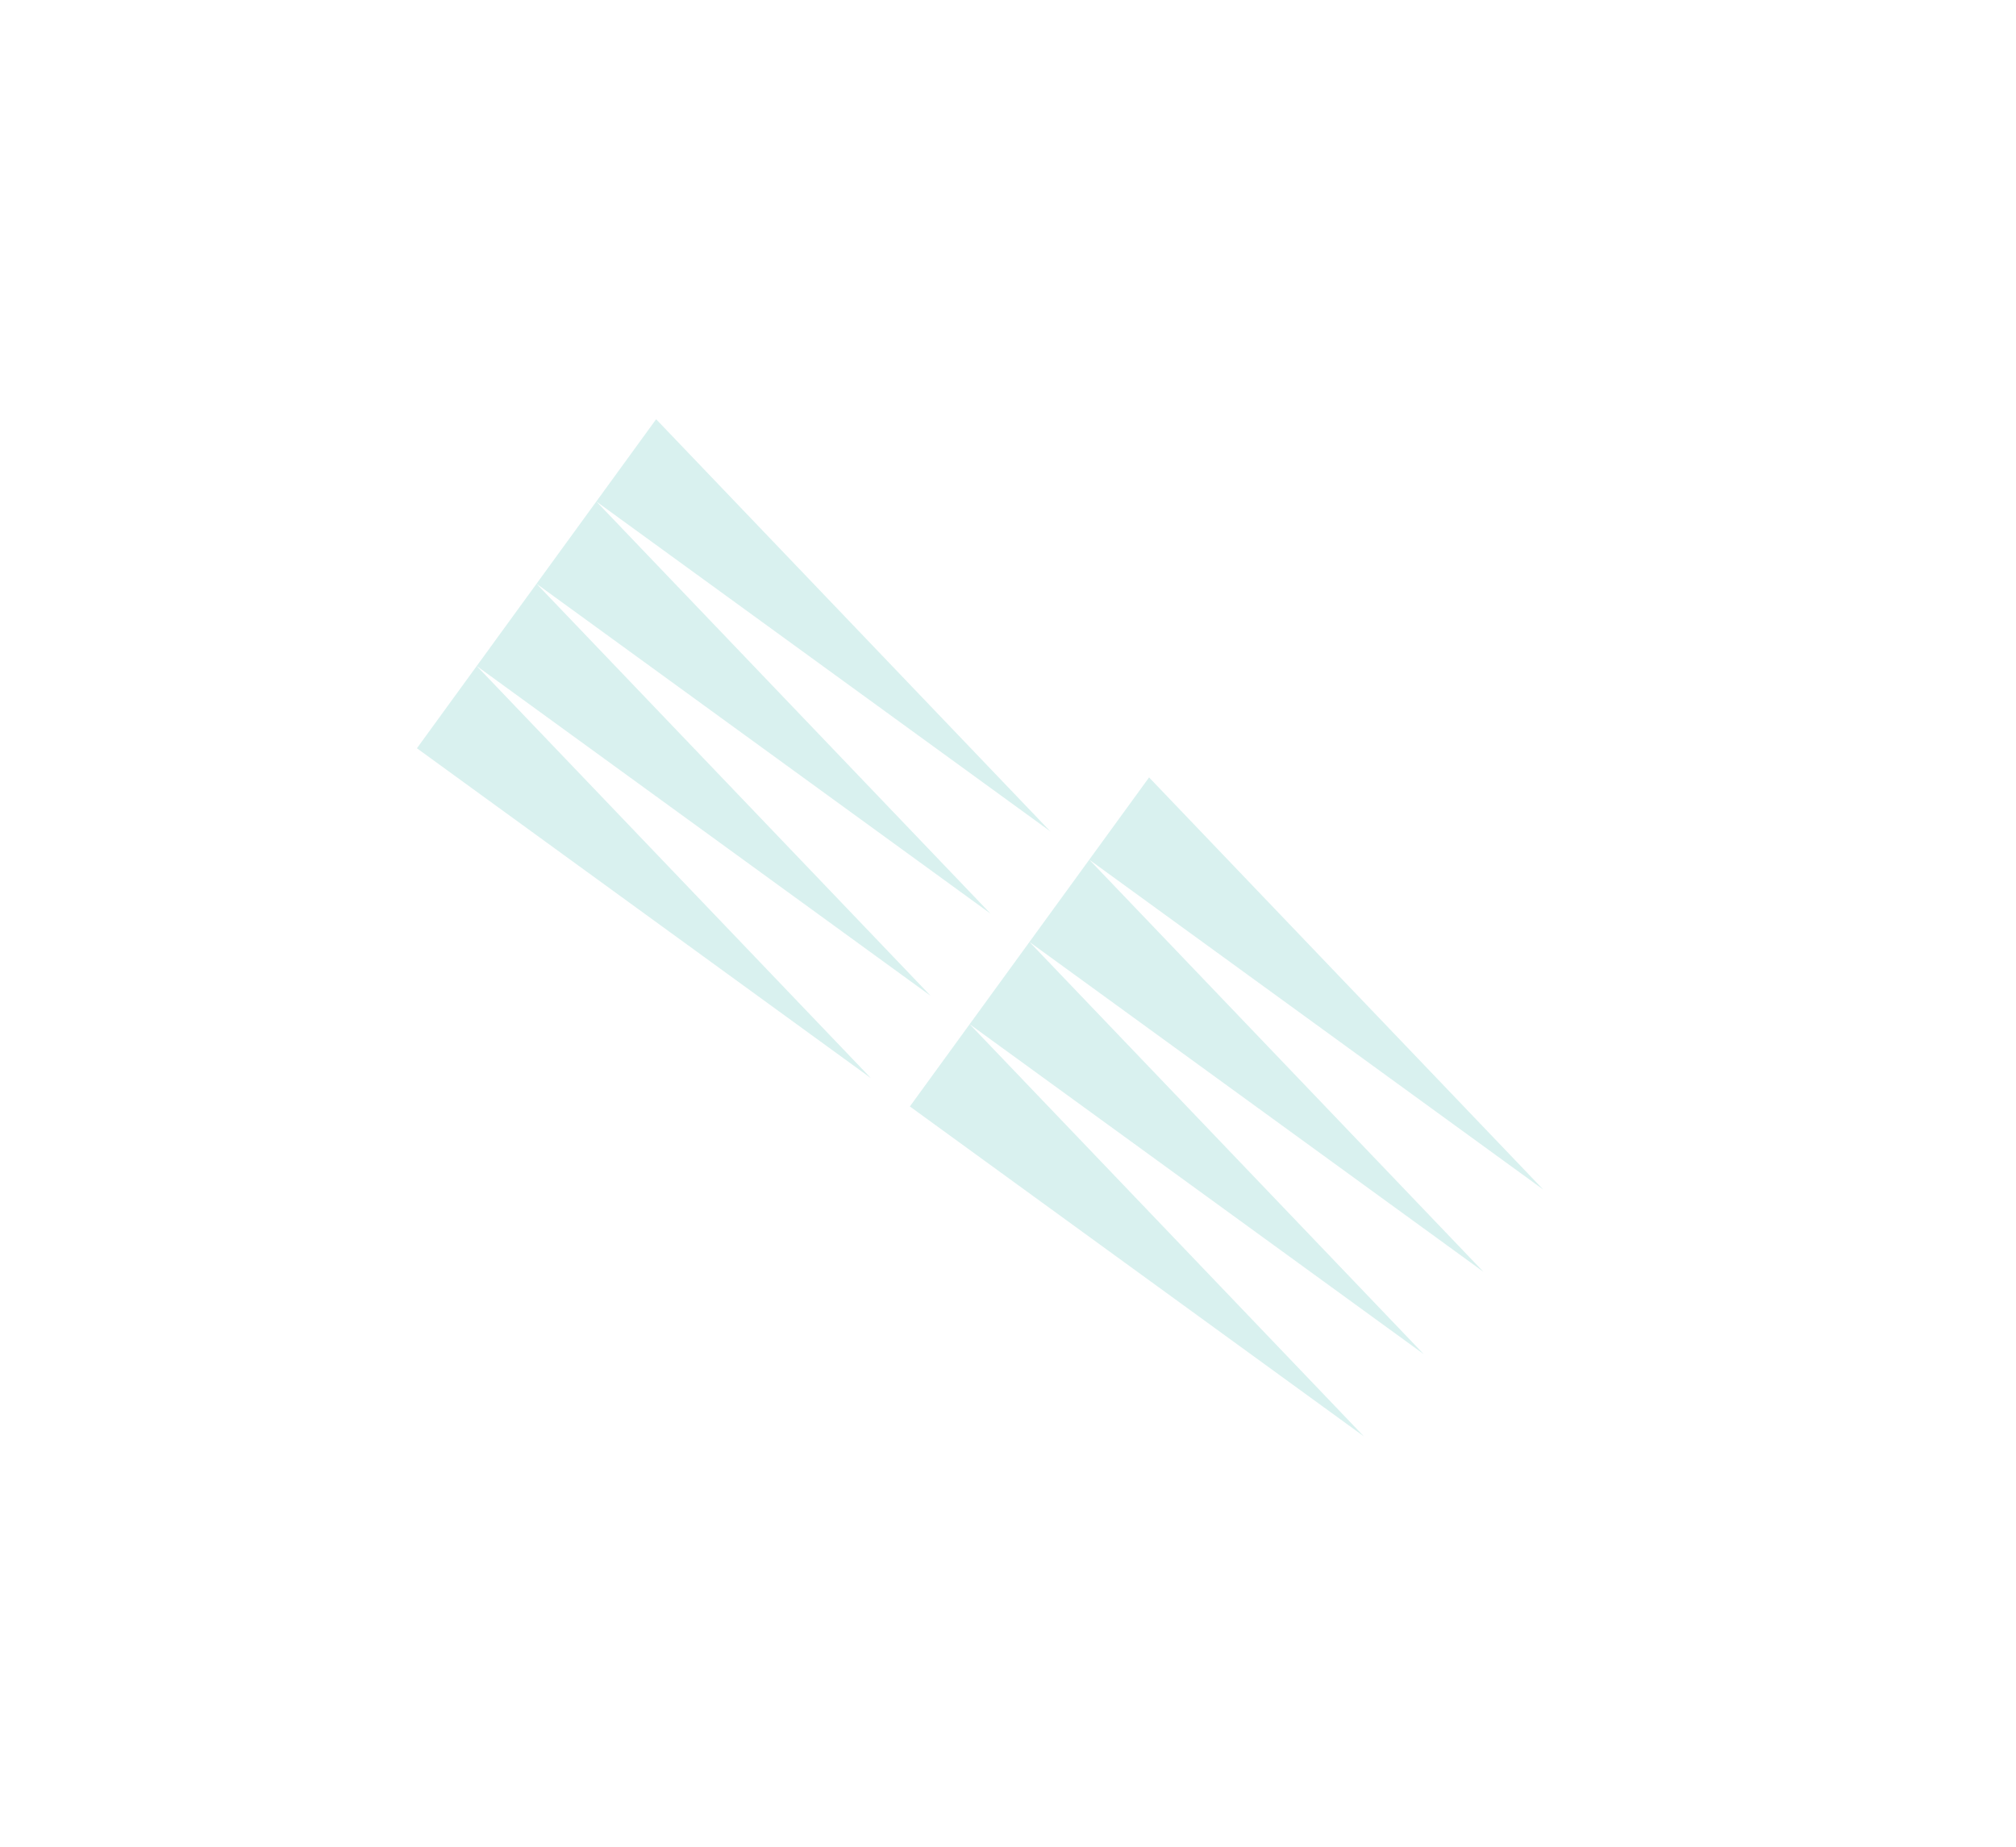 <svg xmlns="http://www.w3.org/2000/svg" width="1424.555" height="1305.282" viewBox="0 0 1424.555 1305.282">
  <path id="Union_12" data-name="Union 12" d="M7050.6,13255.57l-71.867,396.539v-396.547h143.734l-71.868,396.547Zm-143.734,0L6835,13652.109v-396.547h143.734l-71.868,396.547Zm143.734-430.564-71.867,396.543V12825h143.734l-71.868,396.549Zm-143.734,0L6835,13221.549V12825h143.734l-71.868,396.549Z" transform="matrix(0.588, -0.809, 0.809, 0.588, -14099.797, -1482.711)" fill="#3eb6ae" stroke="rgba(0,0,0,0)" stroke-miterlimit="10" stroke-width="1" opacity="0.199"/>
</svg>
